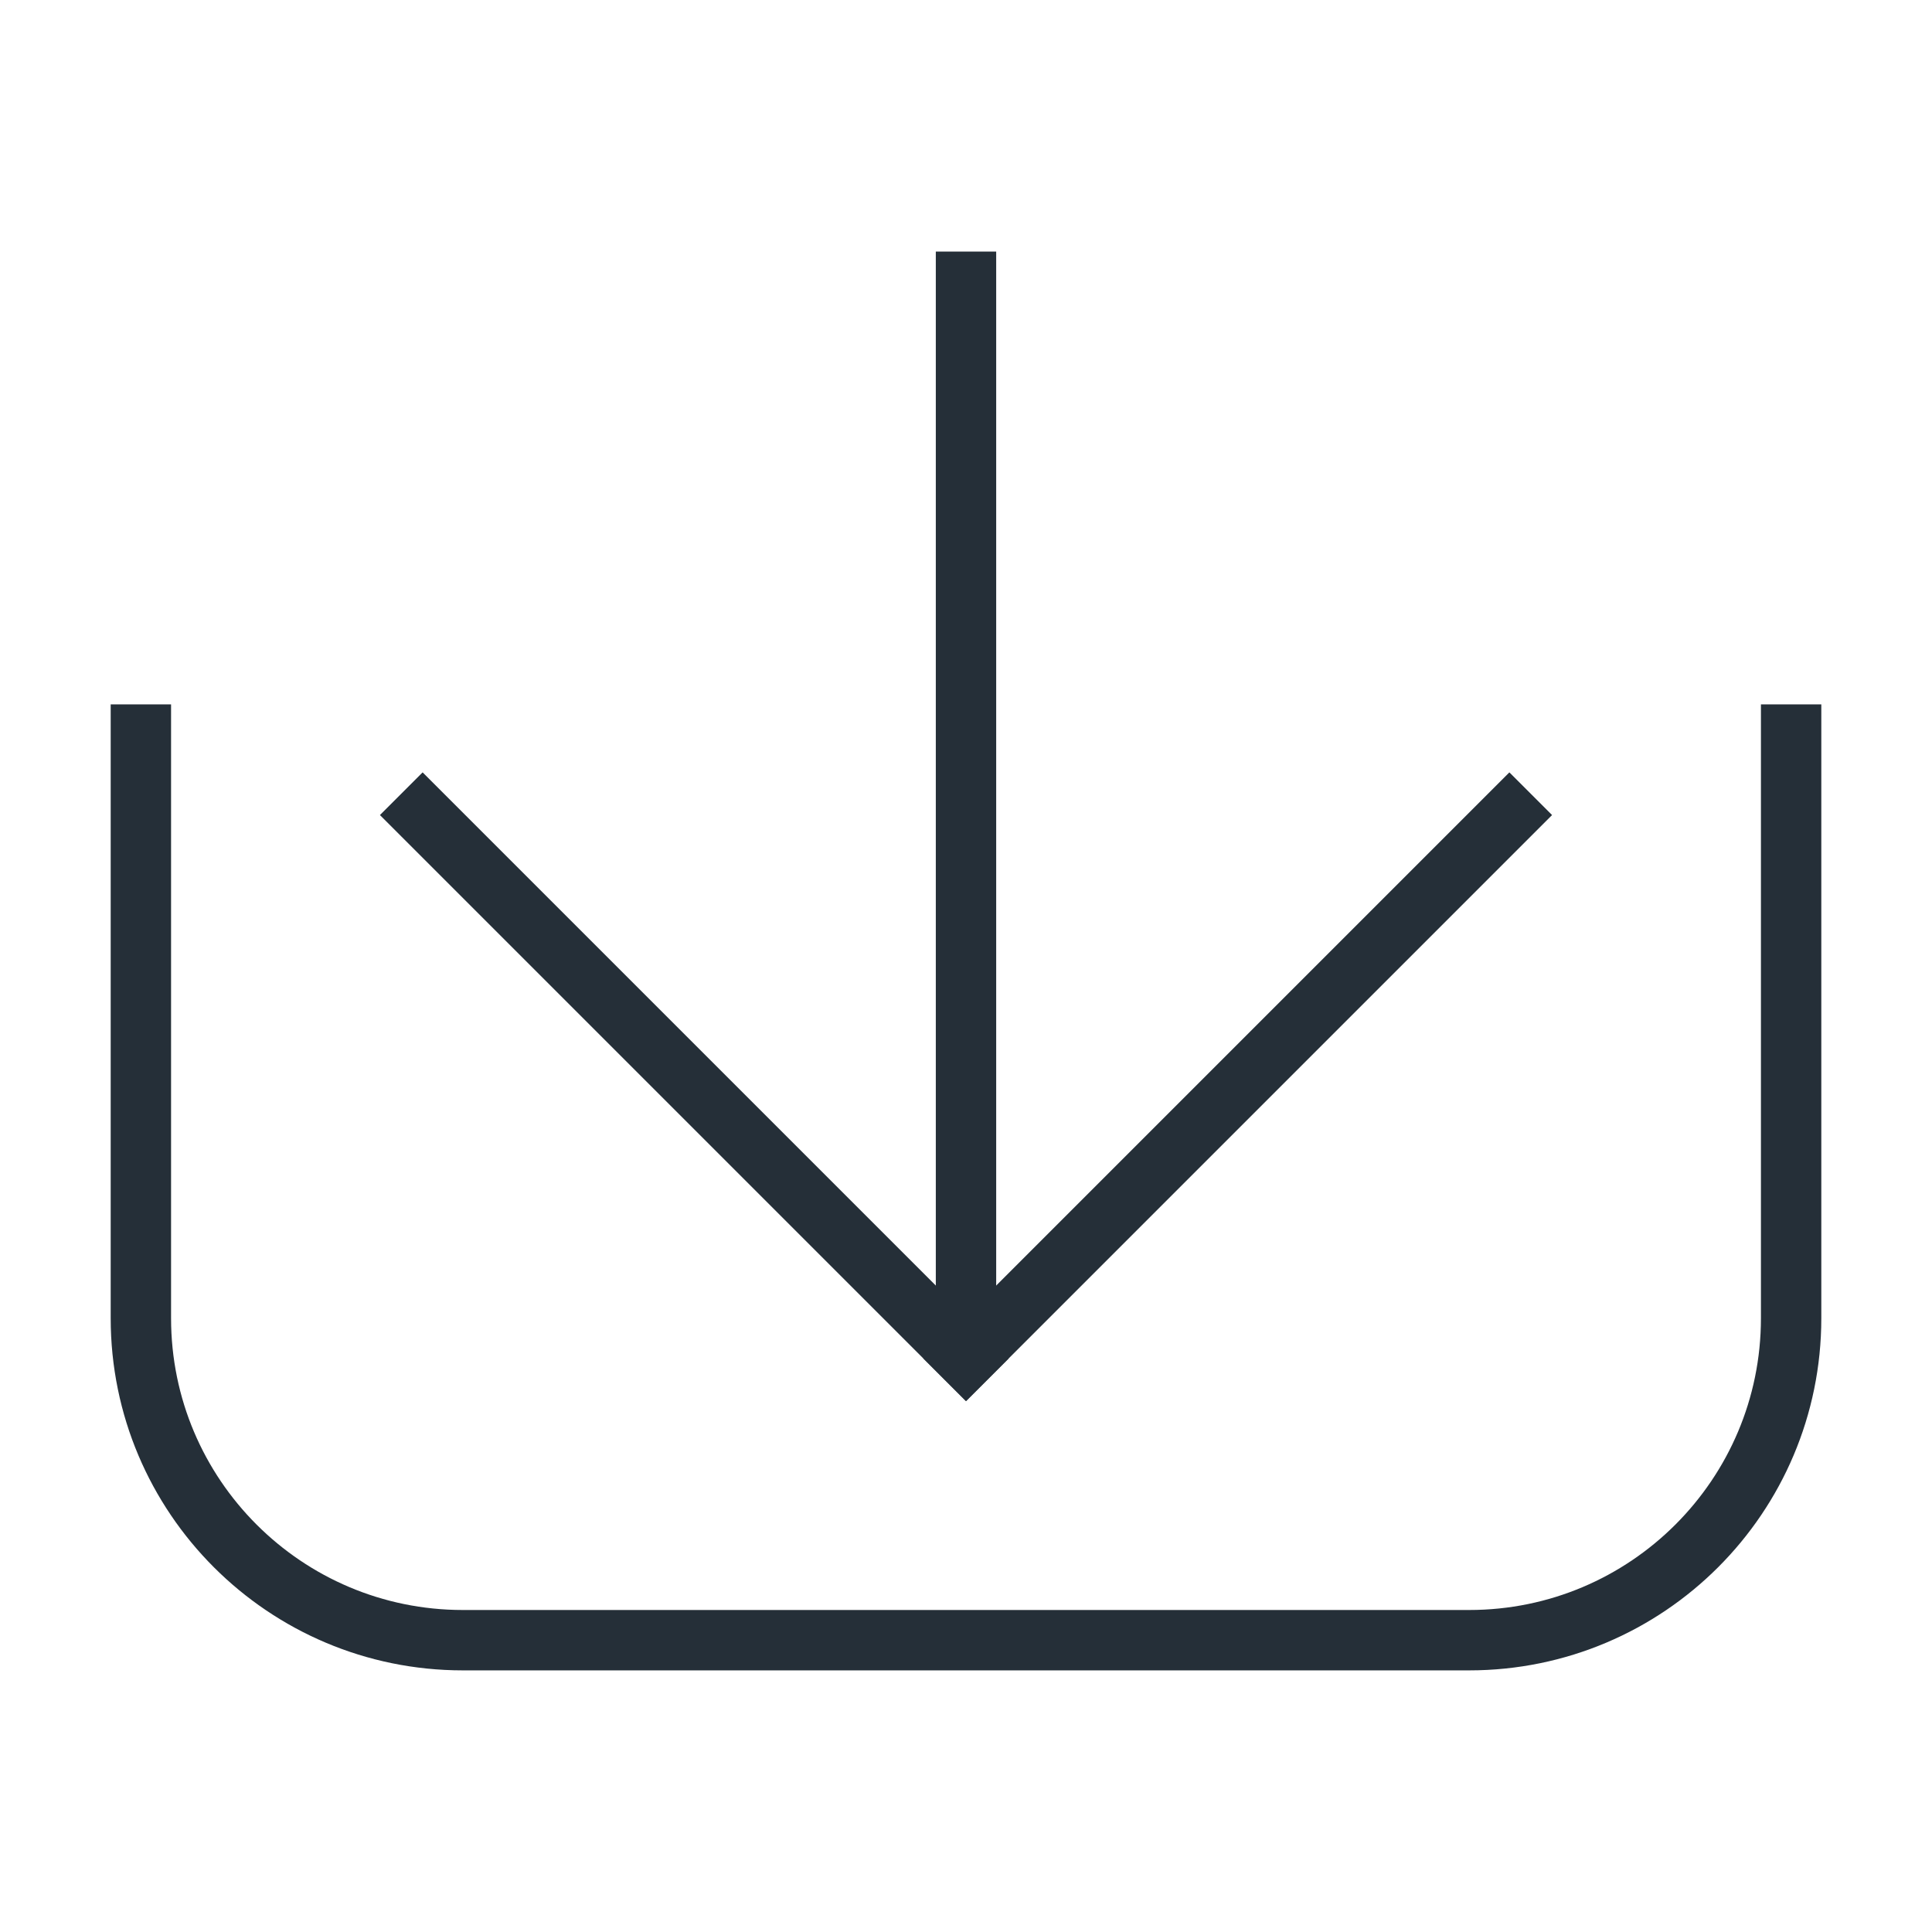 <svg width="96" height="96" viewBox="0 0 96 96" fill="none" xmlns="http://www.w3.org/2000/svg">
<path d="M48 14V65.5" stroke="#252F38" stroke-width="3" stroke-linecap="square" stroke-linejoin="round"/>
<path d="M48 67.5L75 40.5" stroke="#252F38" stroke-width="3" stroke-linecap="square" stroke-linejoin="round"/>
<path d="M48 67.5L21 40.5" stroke="#252F38" stroke-width="3" stroke-linecap="square" stroke-linejoin="round"/>
<path d="M7 35V65.5C7 74.337 14.163 81.5 23 81.5H73C81.837 81.5 89 74.337 89 65.5V35" stroke="#252F38" stroke-width="3"/>
</svg>

